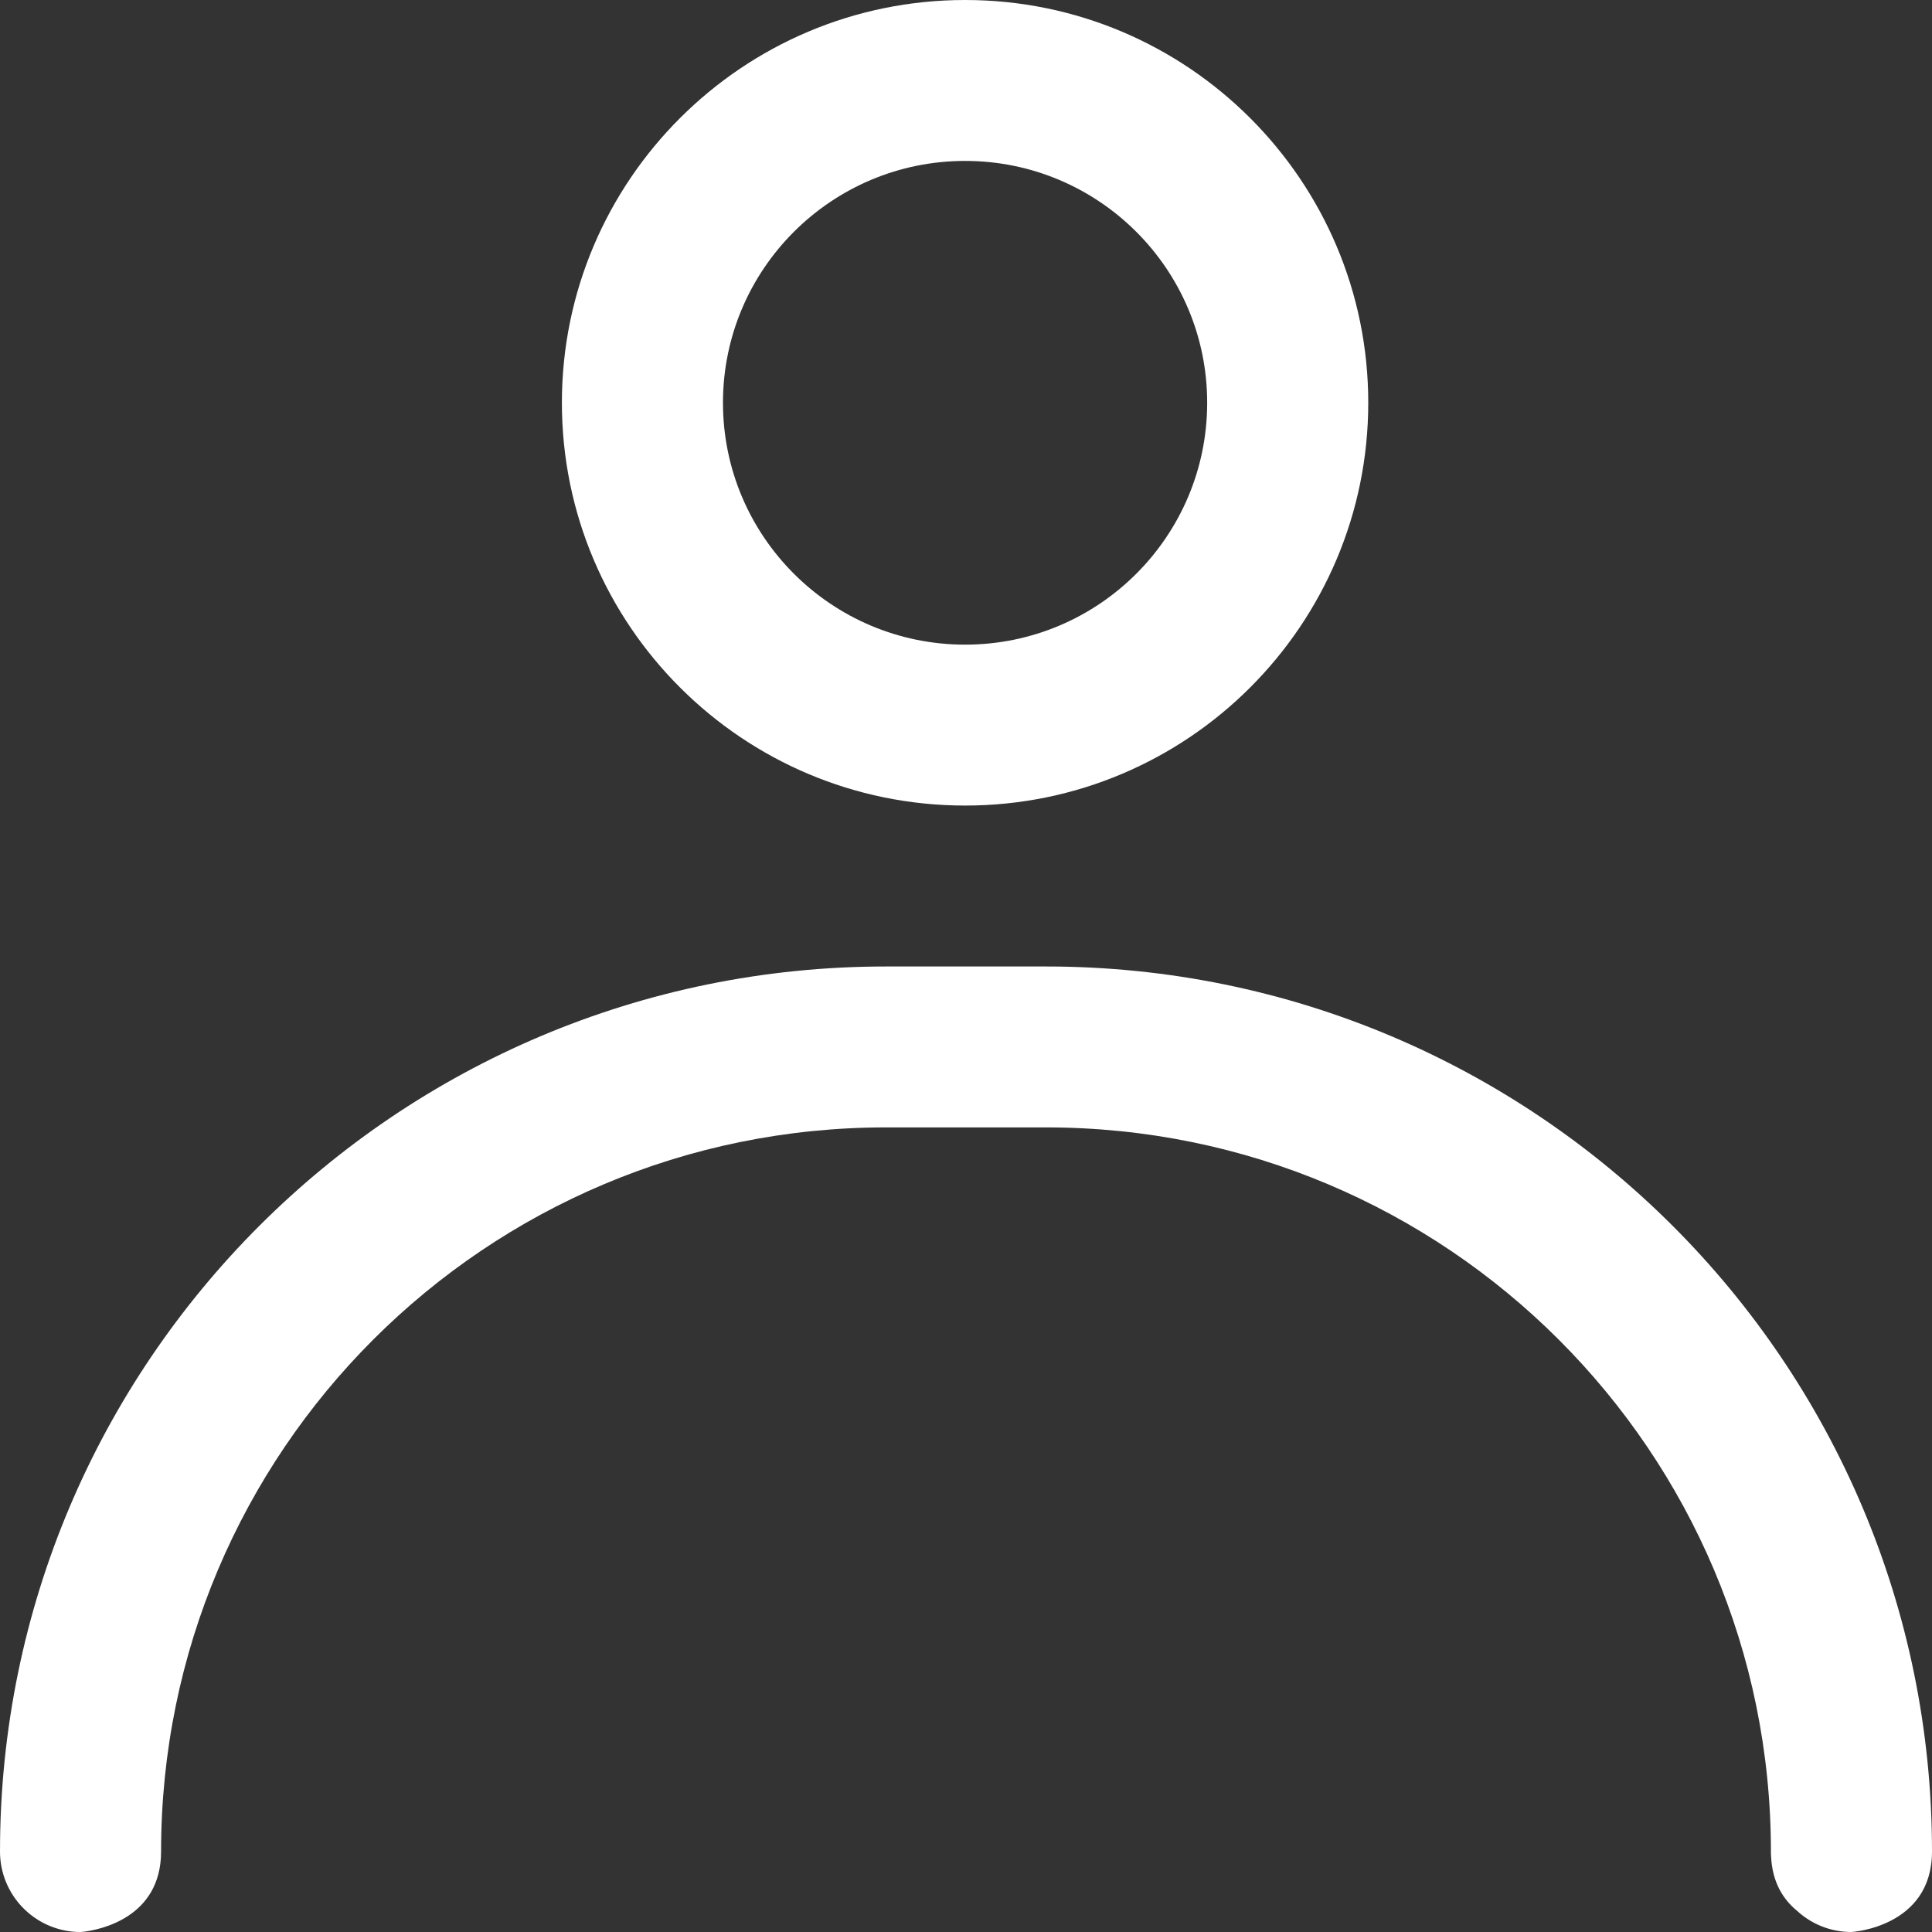 <svg width="24" height="24" viewBox="0 0 24 24" fill="none" xmlns="http://www.w3.org/2000/svg">
<rect x="0" y="0" width="24" height="24" fill="#333333" stroke="none"/>
<path fill-rule="evenodd" clip-rule="evenodd" d="M0.949 23.999L1 24L1.044 23.996C1.235 23.972 2.001 23.825 2.001 23C2.001 18.032 6.032 14.005 11.005 14.005C11.667 14.005 12.333 14.005 12.995 14.005C17.967 14.005 21.999 18.032 21.999 23C21.999 23.021 21.999 23.041 22.001 23.061C22.016 23.386 22.154 23.598 22.324 23.737C22.502 23.901 22.739 24 23 24C23 24 24 23.943 24 23C24 16.928 19.073 12.006 12.995 12.006C12.333 12.006 11.667 12.006 11.005 12.006C4.927 12.006 0 16.928 0 23C0 22.95 0.003 22.908 0.008 22.873C0.003 22.914 0 22.957 0 23C0 23.535 0.42 23.972 0.949 23.999Z" fill="white"/>
<path fill-rule="evenodd" clip-rule="evenodd" d="M11.989 0C9.225 0 6.98 2.242 6.98 5.003C6.98 7.765 9.225 10.007 11.989 10.007C14.753 10.007 16.997 7.765 16.997 5.003C16.997 2.242 14.753 0 11.989 0ZM11.989 1.999C13.649 1.999 14.996 3.345 14.996 5.003C14.996 6.662 13.649 8.008 11.989 8.008C10.329 8.008 8.981 6.662 8.981 5.003C8.981 3.345 10.329 1.999 11.989 1.999Z" fill="white"/>
</svg>
